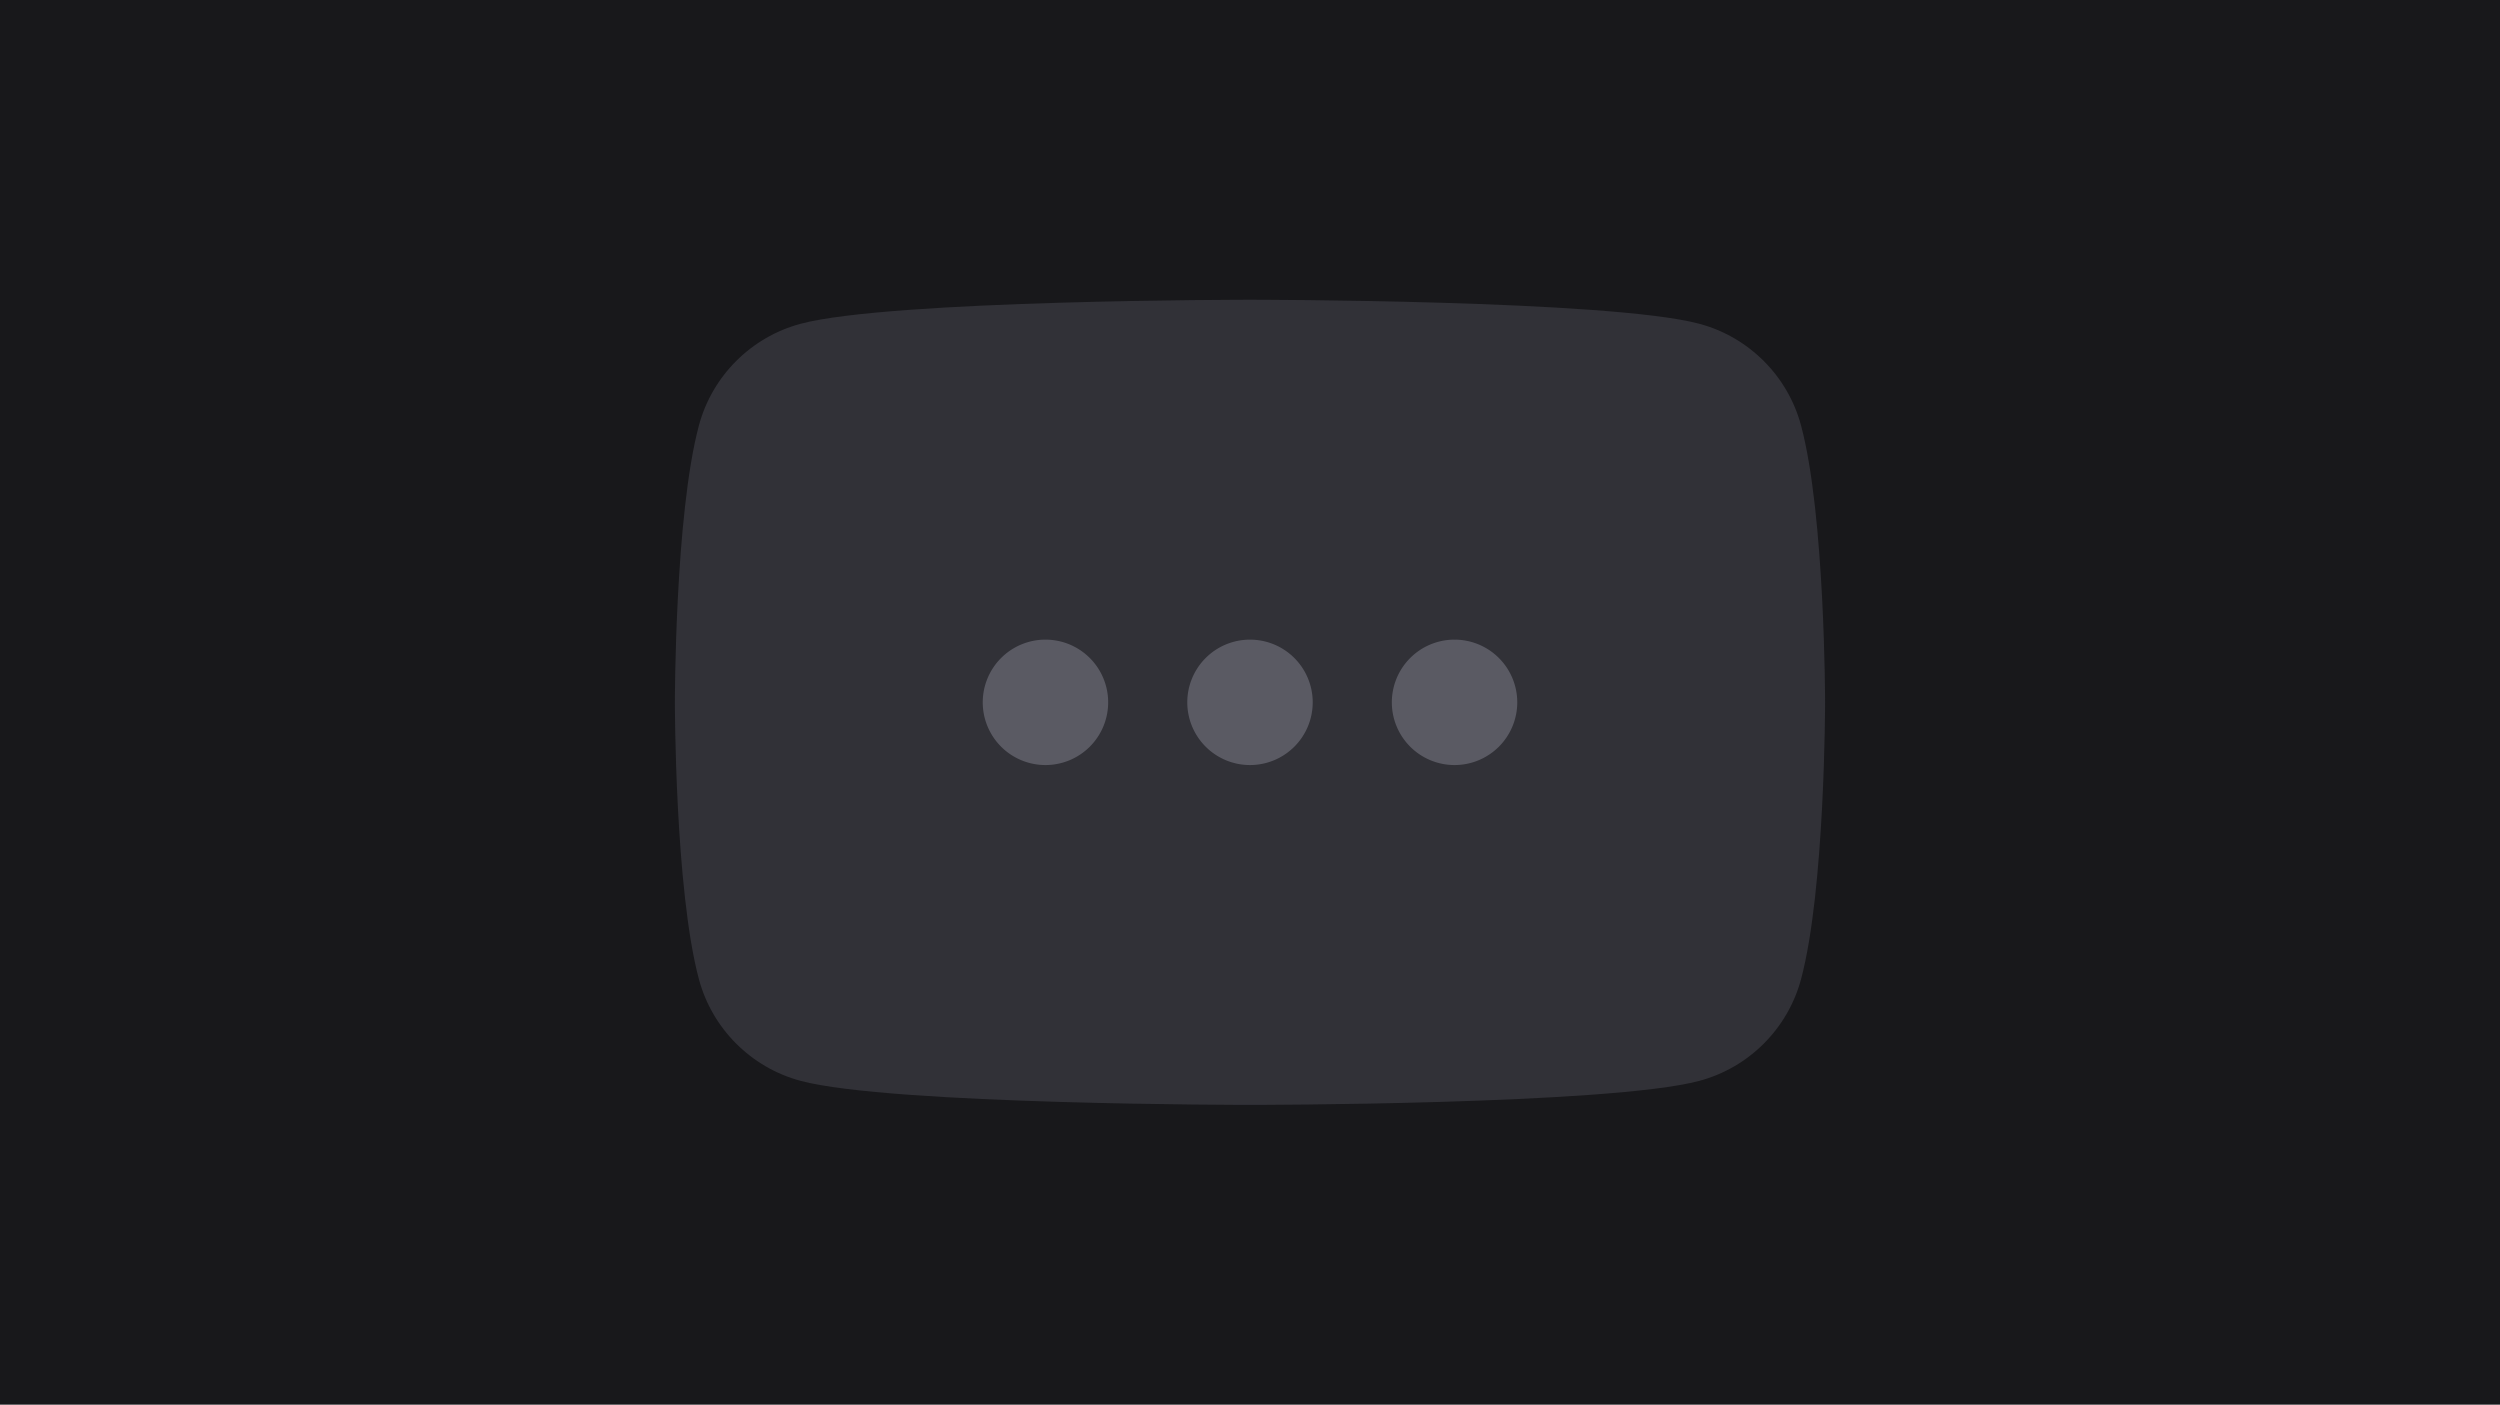 <?xml version="1.0" encoding="UTF-8" standalone="no"?>
<!-- Created with Inkscape (http://www.inkscape.org/) -->

<svg
   version="1.1"
   id="svg2"
   width="598"
   height="336"
   viewBox="0 0 598 336"
   sodipodi:docname="ytempty.svg"
   inkscape:version="1.2.1 (9c6d41e410, 2022-07-14)"
   xmlns:inkscape="http://www.inkscape.org/namespaces/inkscape"
   xmlns:sodipodi="http://sodipodi.sourceforge.net/DTD/sodipodi-0.dtd"
   xmlns="http://www.w3.org/2000/svg"
   xmlns:svg="http://www.w3.org/2000/svg">
  <defs
     id="defs6" />
  <sodipodi:namedview
     id="namedview4"
     pagecolor="#ffffff"
     bordercolor="#000000"
     borderopacity="0.25"
     inkscape:showpageshadow="2"
     inkscape:pageopacity="0.0"
     inkscape:pagecheckerboard="0"
     inkscape:deskcolor="#d1d1d1"
     showgrid="false"
     inkscape:zoom="1.4307679"
     inkscape:cx="164.59693"
     inkscape:cy="138.38723"
     inkscape:window-width="2560"
     inkscape:window-height="1377"
     inkscape:window-x="1072"
     inkscape:window-y="166"
     inkscape:window-maximized="1"
     inkscape:current-layer="g8" />
  <g
     inkscape:groupmode="layer"
     inkscape:label="Image"
     id="g8">
    <rect
       style="fill:#18181b;fill-opacity:1;stroke:none;stroke-width:21.47;stroke-linecap:round;stroke-linejoin:round;stroke-opacity:0.176"
       id="rect2166"
       width="598"
       height="336"
       x="0"
       y="-1.2656542e-14" />
    <g
       style="fill:none;fill-rule:nonzero;stroke:none;stroke-width:0;stroke-linecap:butt;stroke-linejoin:miter;stroke-miterlimit:10;stroke-dasharray:none"
       transform="matrix(3.057,0,0,3.057,161.43,30.43)"
       id="g1953">
	<path
   d="M 88.119,23.338 C 87.084,19.466 84.034,16.416 80.162,15.381 73.144,13.5 45,13.5 45,13.5 c 0,0 -28.144,0 -35.162,1.881 C 5.966,16.416 2.916,19.466 1.881,23.338 0,30.356 0,45 0,45 0,45 0,59.644 1.881,66.662 2.916,70.534 5.966,73.584 9.838,74.619 16.856,76.5 45,76.5 45,76.5 c 0,0 28.144,0 35.162,-1.881 3.872,-1.035 6.922,-4.085 7.957,-7.957 C 90,59.644 90,45 90,45 90,45 90,30.356 88.119,23.338 Z"
   style="opacity:1;fill:#313137;fill-rule:nonzero;stroke:none;stroke-width:1;stroke-linecap:butt;stroke-linejoin:miter;stroke-miterlimit:10;stroke-dasharray:none;fill-opacity:1"
   stroke-linecap="round"
   id="path1949" />

	
</g>
    <path
       style="fill:#5a5a63;fill-opacity:1;stroke:none;stroke-width:3.389;stroke-linecap:round;stroke-linejoin:round;stroke-opacity:0.176"
       id="path3674"
       sodipodi:type="arc"
       sodipodi:cx="250.07272"
       sodipodi:cy="168"
       sodipodi:rx="15"
       sodipodi:ry="15"
       sodipodi:start="0"
       sodipodi:end="6.276964"
       sodipodi:open="true"
       sodipodi:arc-type="arc"
       d="m 265.073,168 a 15,15 0 0 1 -14.977,15 15,15 0 0 1 -15.023,-14.953 15,15 0 0 1 14.93,-15.046 15,15 0 0 1 15.07,14.907" />
    <path
       style="fill:#5a5a63;fill-opacity:1;stroke:none;stroke-width:3.389;stroke-linecap:round;stroke-linejoin:round;stroke-opacity:0.176"
       id="path3674-1"
       sodipodi:type="arc"
       sodipodi:cx="299"
       sodipodi:cy="168"
       sodipodi:rx="15"
       sodipodi:ry="15"
       sodipodi:start="0"
       sodipodi:end="6.276964"
       sodipodi:open="true"
       sodipodi:arc-type="arc"
       d="m 314,168 a 15,15 0 0 1 -14.977,15 15,15 0 0 1 -15.023,-14.953 15,15 0 0 1 14.93,-15.046 15,15 0 0 1 15.07,14.907" />
    <path
       style="fill:#5a5a63;fill-opacity:1;stroke:none;stroke-width:3.389;stroke-linecap:round;stroke-linejoin:round;stroke-opacity:0.176"
       id="path3674-1-8"
       sodipodi:type="arc"
       sodipodi:cx="347.92728"
       sodipodi:cy="168"
       sodipodi:rx="15"
       sodipodi:ry="15"
       sodipodi:start="0"
       sodipodi:end="6.276964"
       sodipodi:open="true"
       sodipodi:arc-type="arc"
       d="m 362.927,168 a 15,15 0 0 1 -14.977,15 15,15 0 0 1 -15.023,-14.953 15,15 0 0 1 14.93,-15.046 15,15 0 0 1 15.07,14.907" />
  </g>
</svg>
